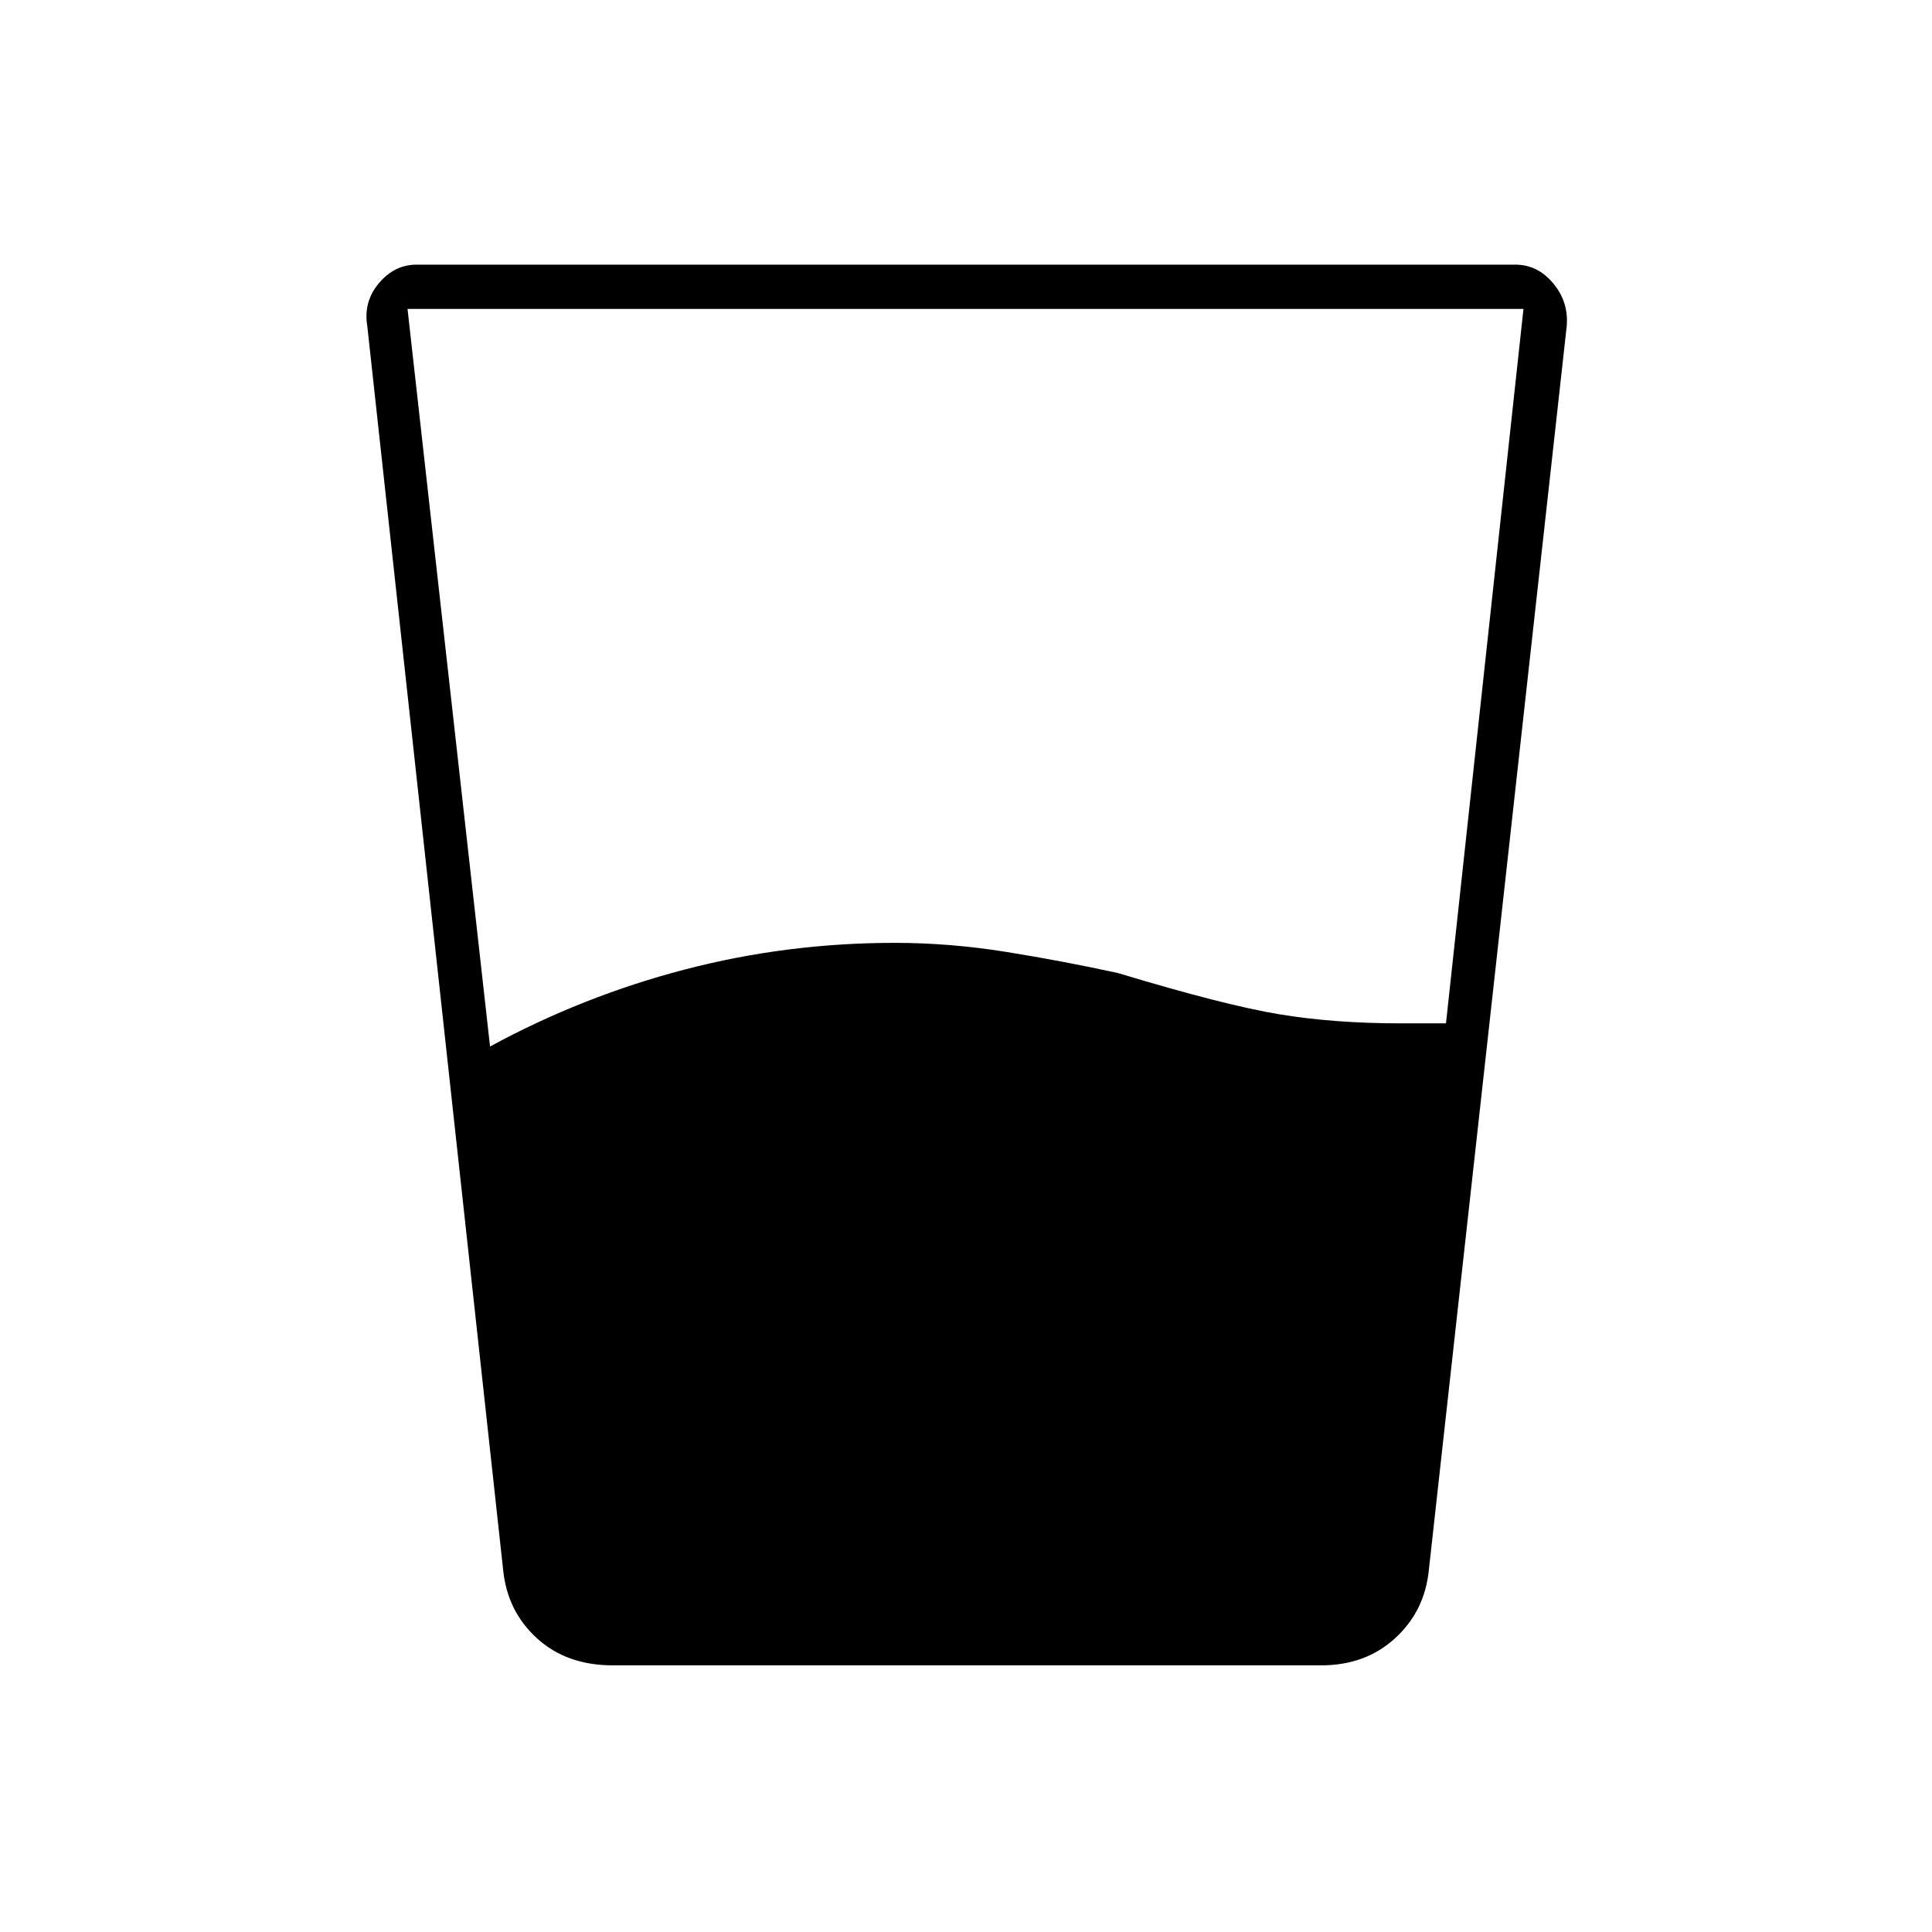 <svg xmlns="http://www.w3.org/2000/svg" height="48" viewBox="0 96 960 960" width="48"><path d="M243.5 616q46-25 96.75-38.25T444.5 564.5q27.5 0 55.5 4.5t55.5 10.5q53 16 80.25 20.5t60.25 4.5h22.5l38.5-355H202.5l41 366.5Zm61 307.5q-23 0-37.75-13.5T250 876l-67.5-618q-2-12 5.75-21.25T207 227.5h546q11 0 18.75 9.25T778.5 258L710 876q-2 20.5-16.75 34t-36.75 13.5h-352Z"/></svg>